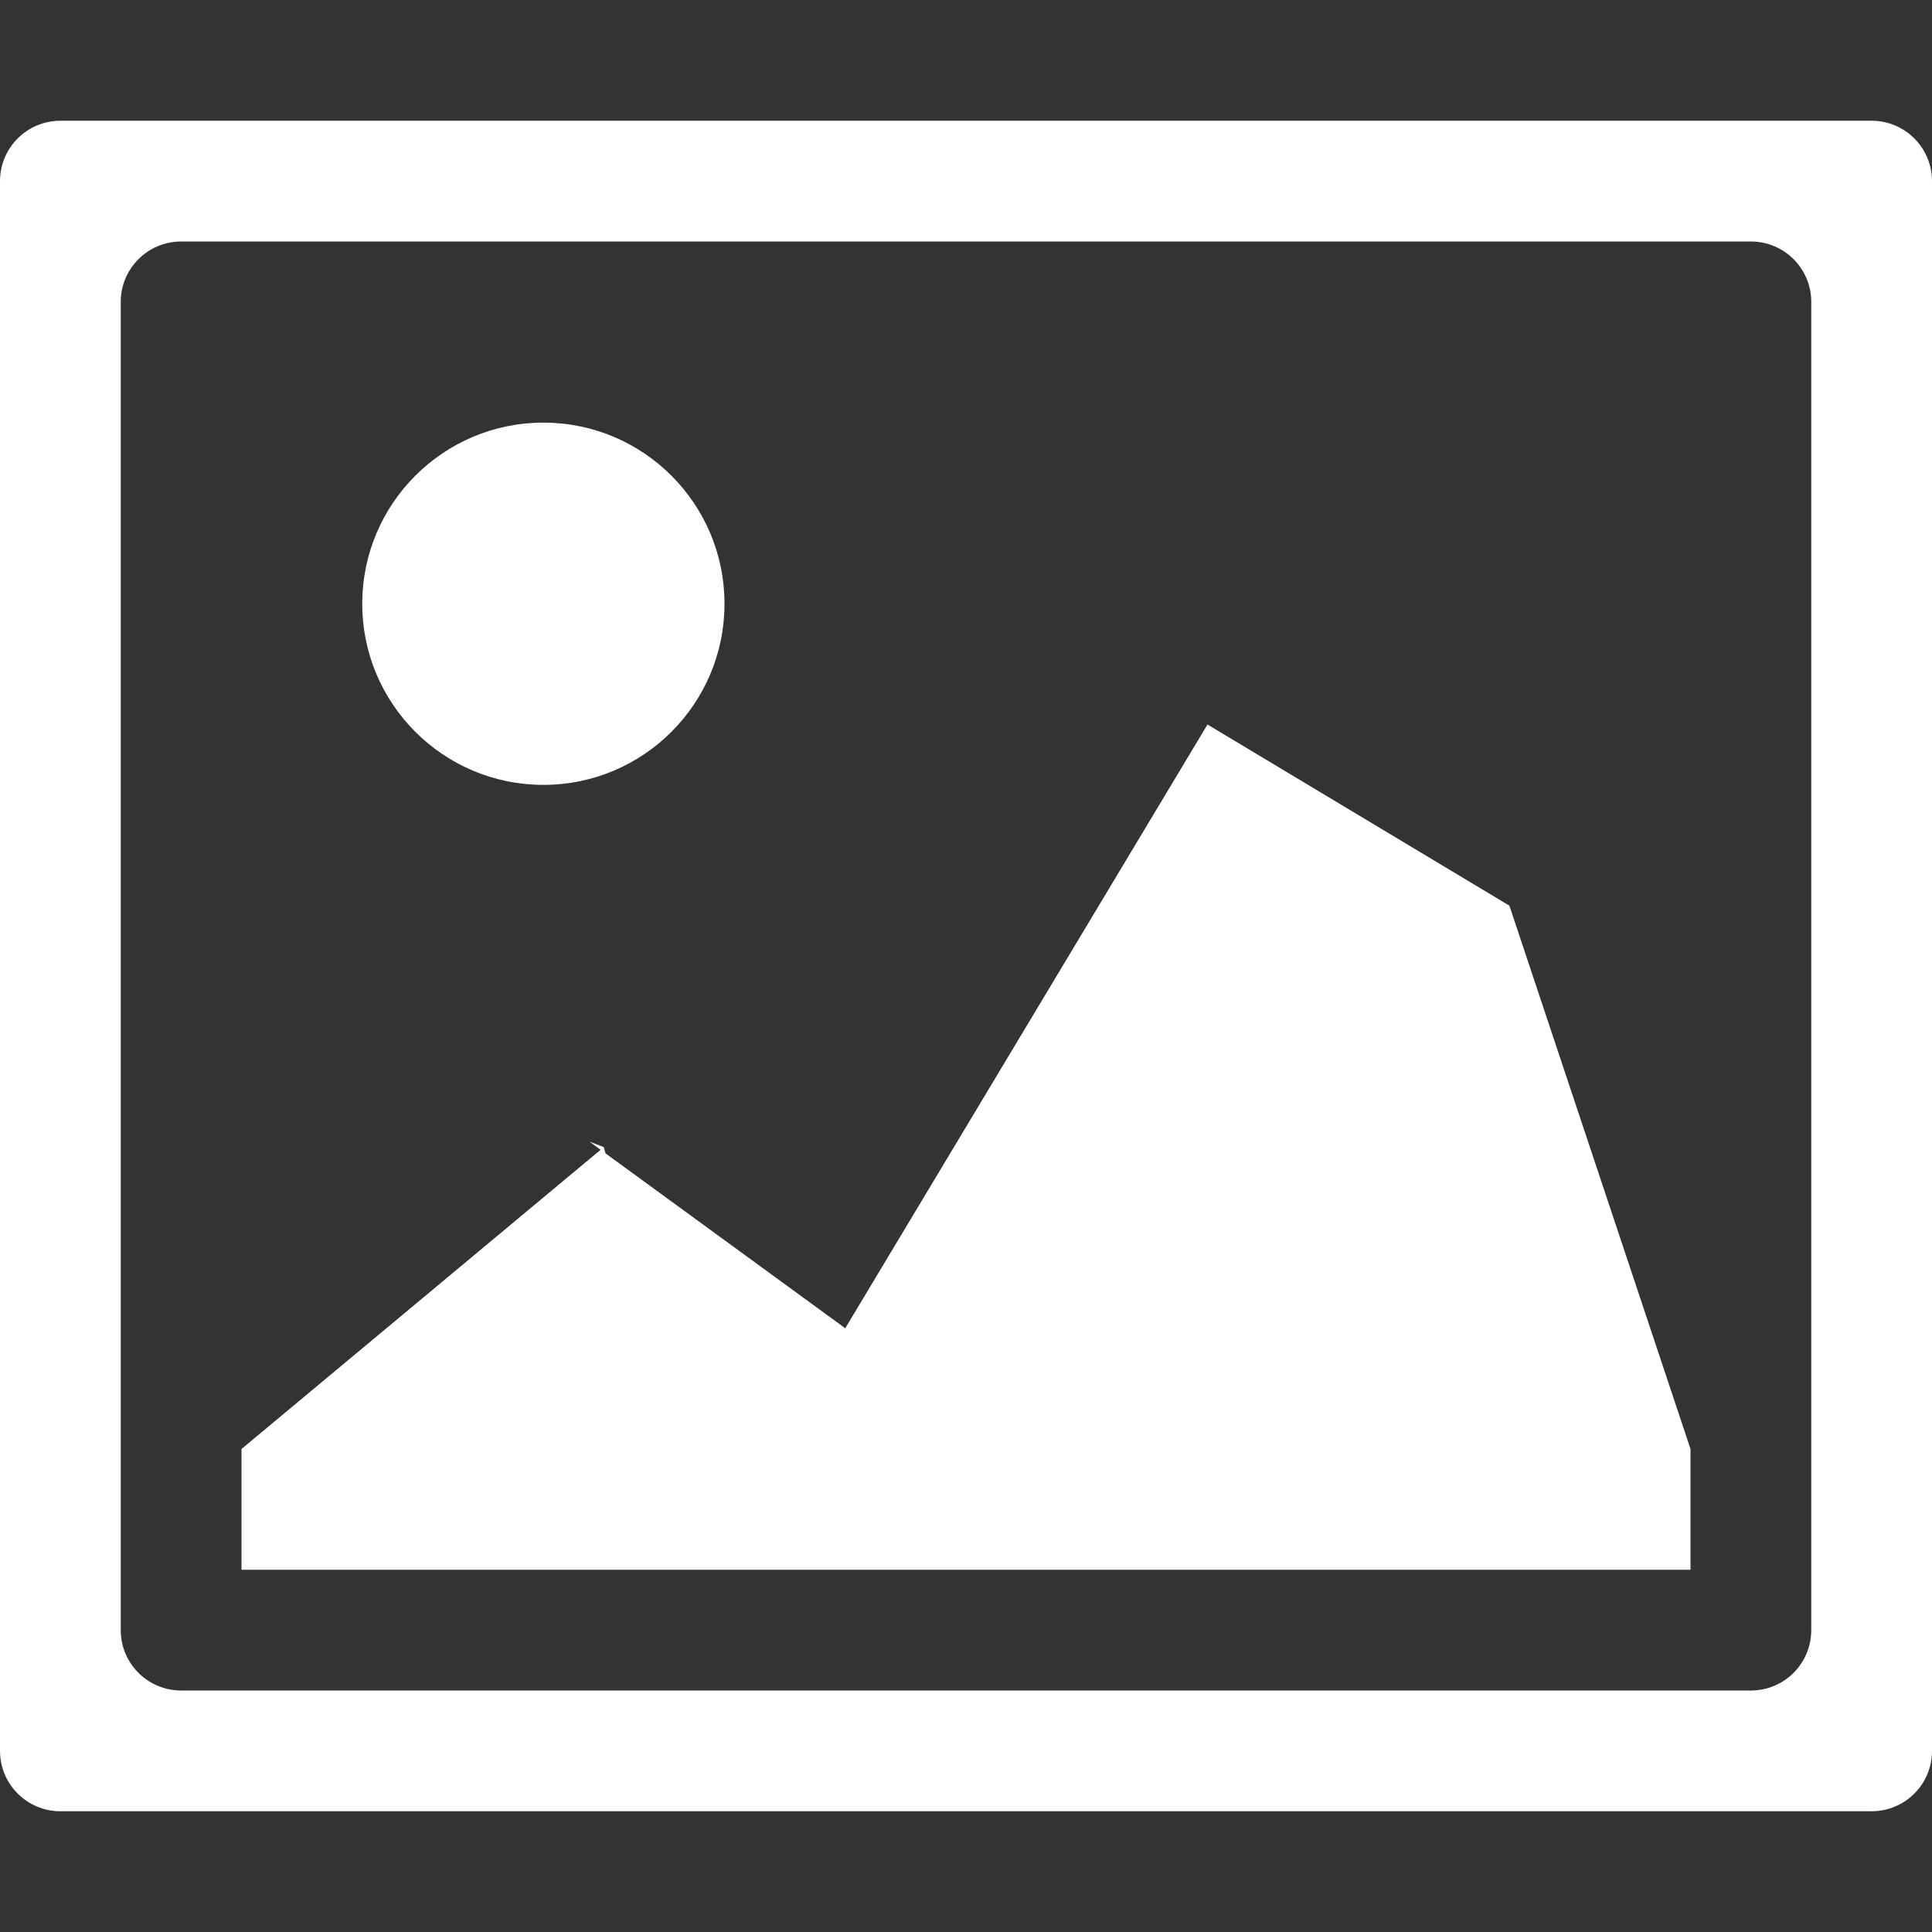 <!-- Generated by IcoMoon.io -->
<svg version="1.1" xmlns="http://www.w3.org/2000/svg" width="512" height="512" viewBox="0 0 512 512">
<rect x="0" y="0" width="512" height="512" fill="#333333" stroke="none"/>
<title></title>
<g id="icomoon-ignore">
</g>
<path fill="#ffffff" d="M320 192l-96 160-63.52-46.336-0.48-1.664-3.776-1.456 2.944 2.16-95.168 79.296v32h384v-32l-48-144-80-48zM144 208c26.496 0 48-21.488 48-48s-21.504-48-48-48-48 21.488-48 48 21.504 48 48 48zM496 32h-480c-8.832 0-16 7.168-16 16v416c0 8.848 7.168 16 16 16h480c8.848 0 16-7.152 16-16v-416c0-8.832-7.152-16-16-16zM480 432c0 8.848-7.152 16-16 16h-416c-8.832 0-16-7.152-16-16v-352c0-8.832 7.168-16 16-16h416c8.848 0 16 7.168 16 16v352z"></path>
</svg>
